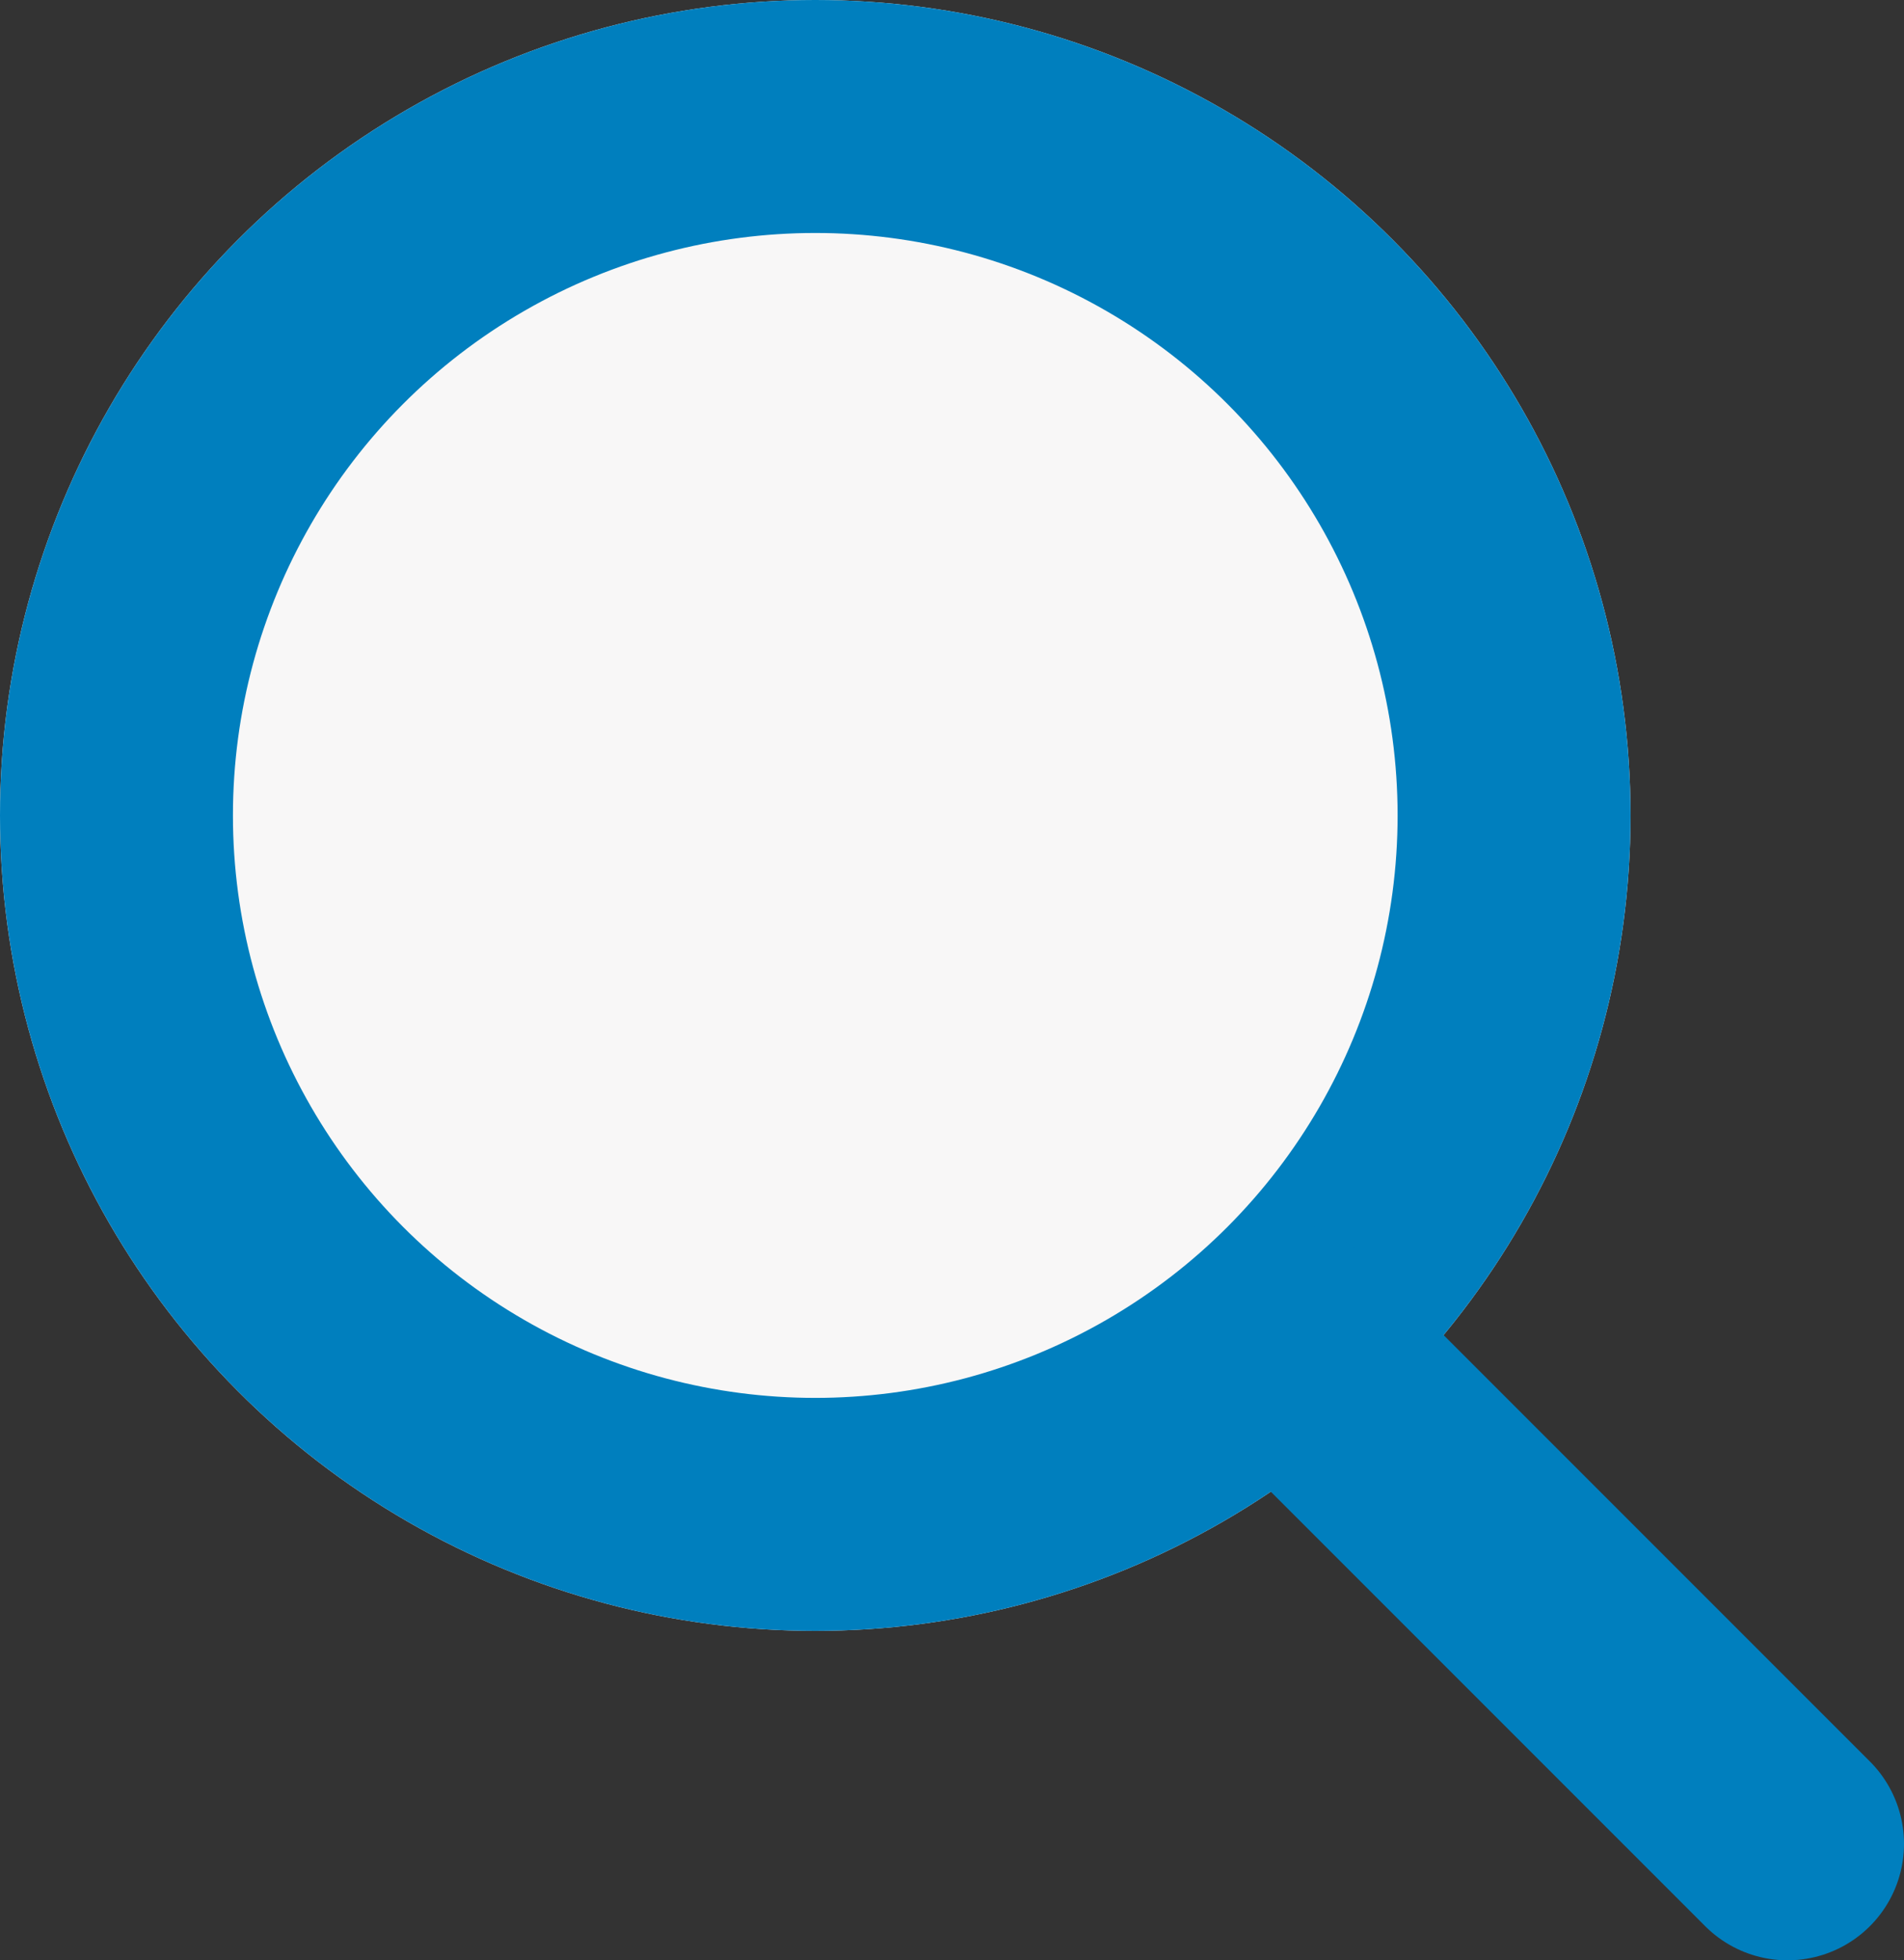 <svg xmlns="http://www.w3.org/2000/svg" viewBox="0 0 16.348 16.828"><rect x="0" y="0" width="16.348" height="16.828" fill="#333333" stroke="none"/><g stroke="#007fbe" stroke-width="2"><g fill="#f8f7f7"><circle cx="7" cy="7" r="7" stroke="none"/><circle cx="7" cy="7" r="6" fill="none"/></g><path d="M11.02 11.5l4.328 4.328" stroke-linecap="round" fill="none"/></g></svg>